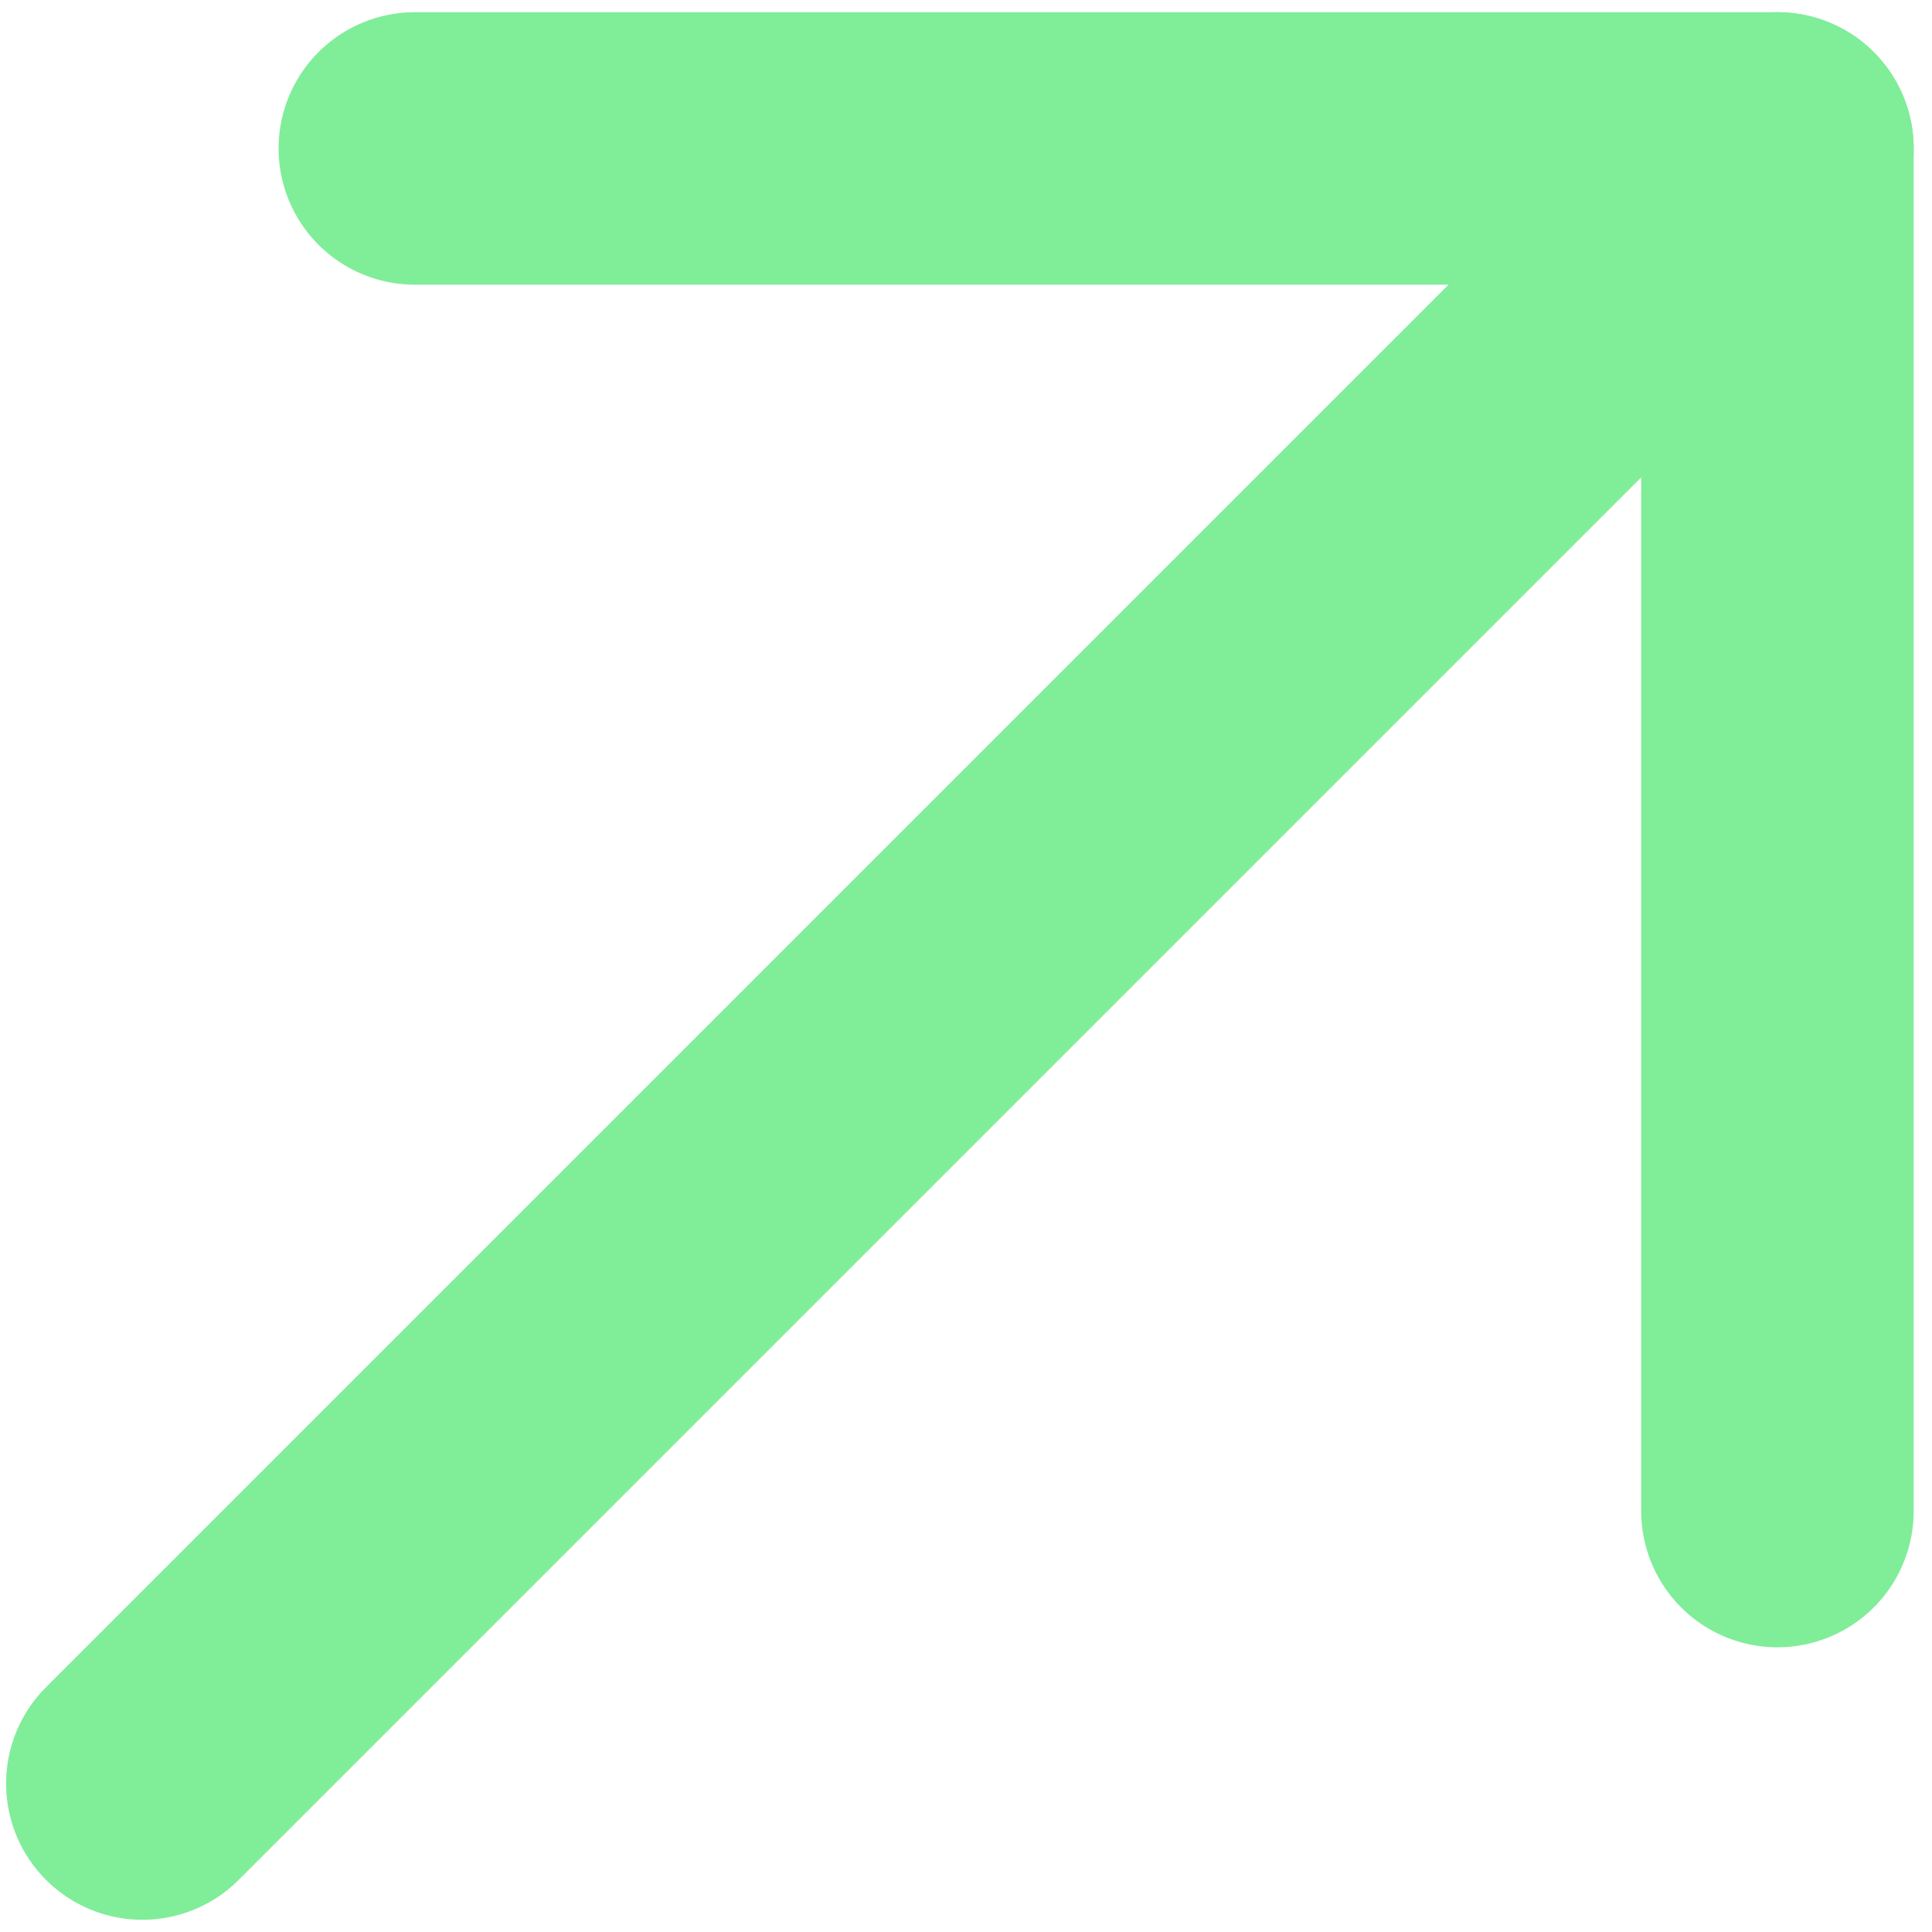 <svg width="25" height="25" viewBox="0 0 25 25" fill="none" xmlns="http://www.w3.org/2000/svg">
<path d="M23 1.921L1.842 23.079" stroke="#80ED99" stroke-width="3.526" stroke-linecap="round" stroke-linejoin="round"/>
<path d="M5.368 1.921H23V19.553" stroke="#80ED99" stroke-width="3.526" stroke-linecap="round" stroke-linejoin="round"/>
</svg>
